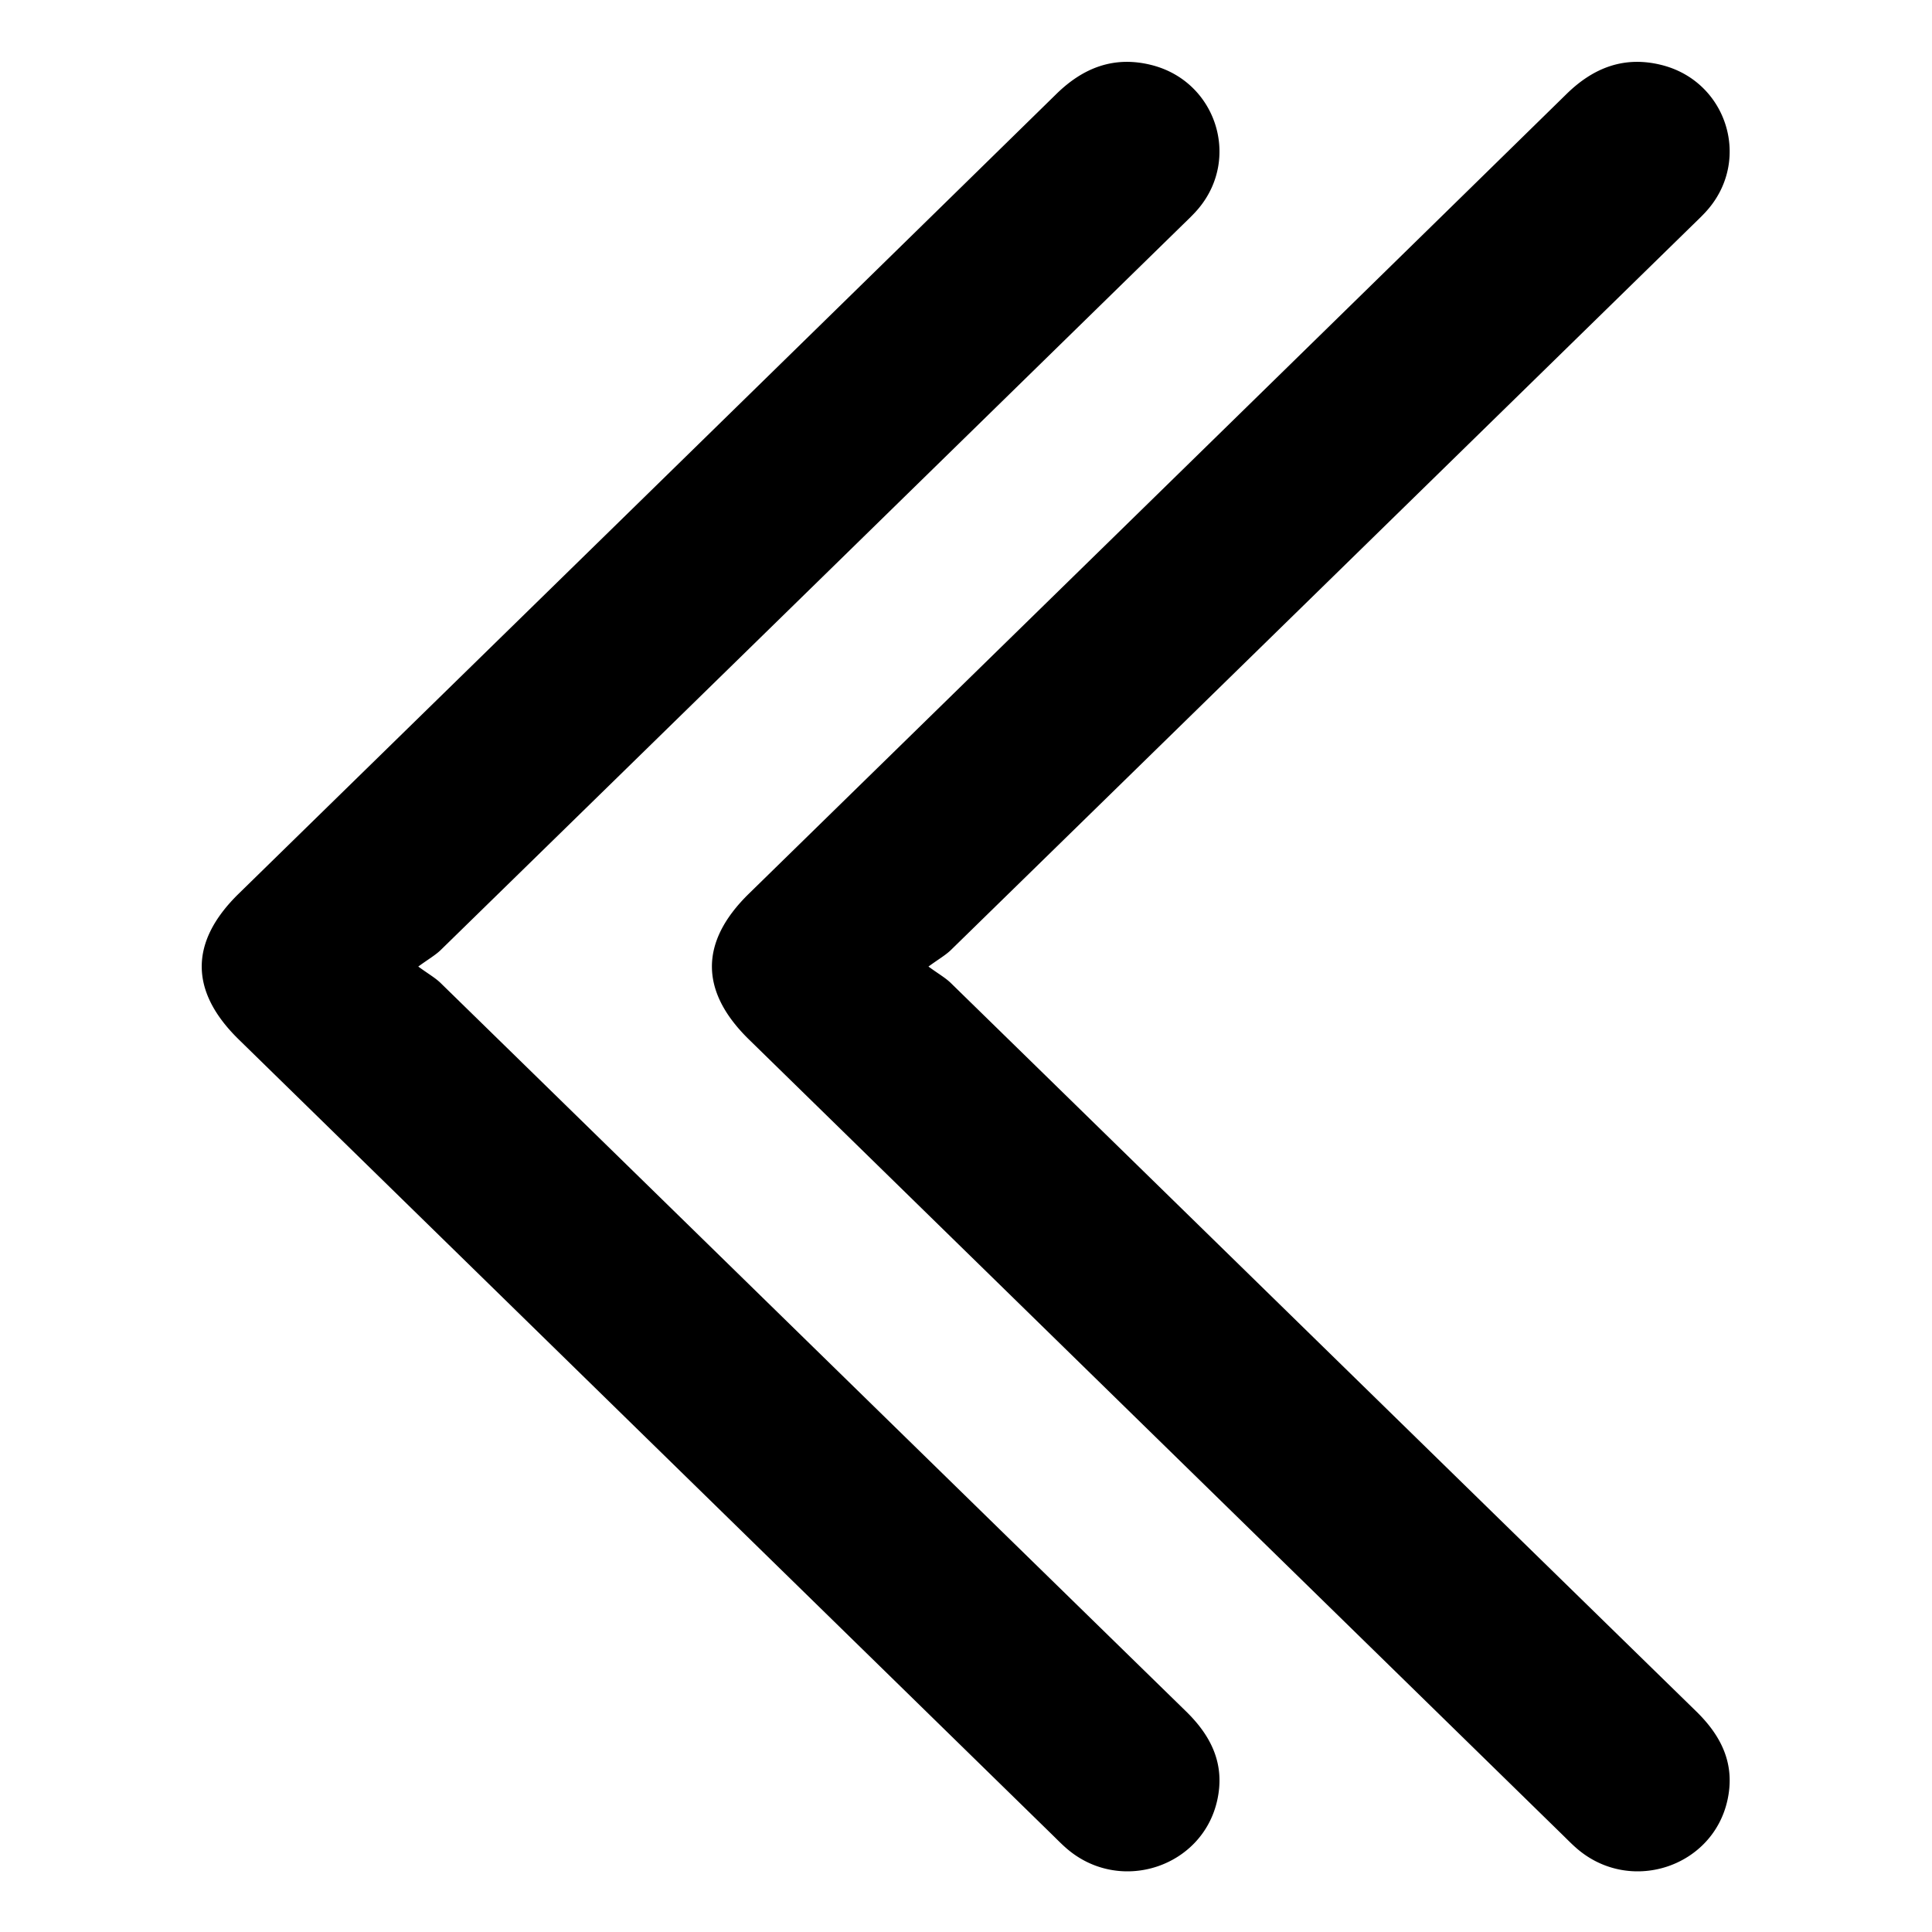 <?xml version="1.0" standalone="no"?><!DOCTYPE svg PUBLIC "-//W3C//DTD SVG 1.1//EN" "http://www.w3.org/Graphics/SVG/1.1/DTD/svg11.dtd"><svg t="1554366108710" class="icon" style="" viewBox="0 0 1024 1024" version="1.1" xmlns="http://www.w3.org/2000/svg" p-id="1131" xmlns:xlink="http://www.w3.org/1999/xlink" width="200" height="200"><defs><style type="text/css"></style></defs><path d="M221.691 512.296c5.473 3.991 9.072 5.997 11.89 8.763C365.286 649.701 496.893 778.442 628.622 907.064c13.536 13.212 20.718 28.12 16.551 47.063-7.711 35.037-50.293 49.553-78.519 26.71-3.105-2.506-5.891-5.398-8.747-8.19A8666814.384 8666814.384 0 0 1 126.552 550.948c-26.154-25.571-26.175-51.725-0.041-77.274C271.007 332.395 415.564 191.185 559.924 49.782 574.247 35.754 590.601 29.539 610.23 34.443c34.084 8.511 47.379 48.927 25.264 75.763-2.733 3.317-5.94 6.282-9.029 9.302-130.921 128.012-261.842 256.025-392.831 383.975-2.836 2.765-6.437 4.792-11.948 8.814h0.005z" p-id="1132"></path><path d="M492.102 512.296c5.473 3.991 9.072 5.997 11.89 8.763C635.696 649.701 767.305 778.442 899.034 907.064c13.536 13.212 20.717 28.12 16.551 47.063-7.711 35.037-50.293 49.553-78.519 26.71-3.106-2.506-5.891-5.398-8.748-8.19A8666814.384 8666814.384 0 0 1 396.962 550.948c-26.153-25.571-26.174-51.725-0.04-77.274C541.418 332.395 685.974 191.185 830.334 49.782c14.325-14.028 30.678-20.243 50.307-15.339 34.086 8.511 47.379 48.927 25.265 75.763-2.734 3.317-5.941 6.282-9.029 9.302C765.955 247.519 635.035 375.532 504.044 503.481c-2.835 2.765-6.437 4.792-11.947 8.814h0.004z" p-id="1133"></path></svg>